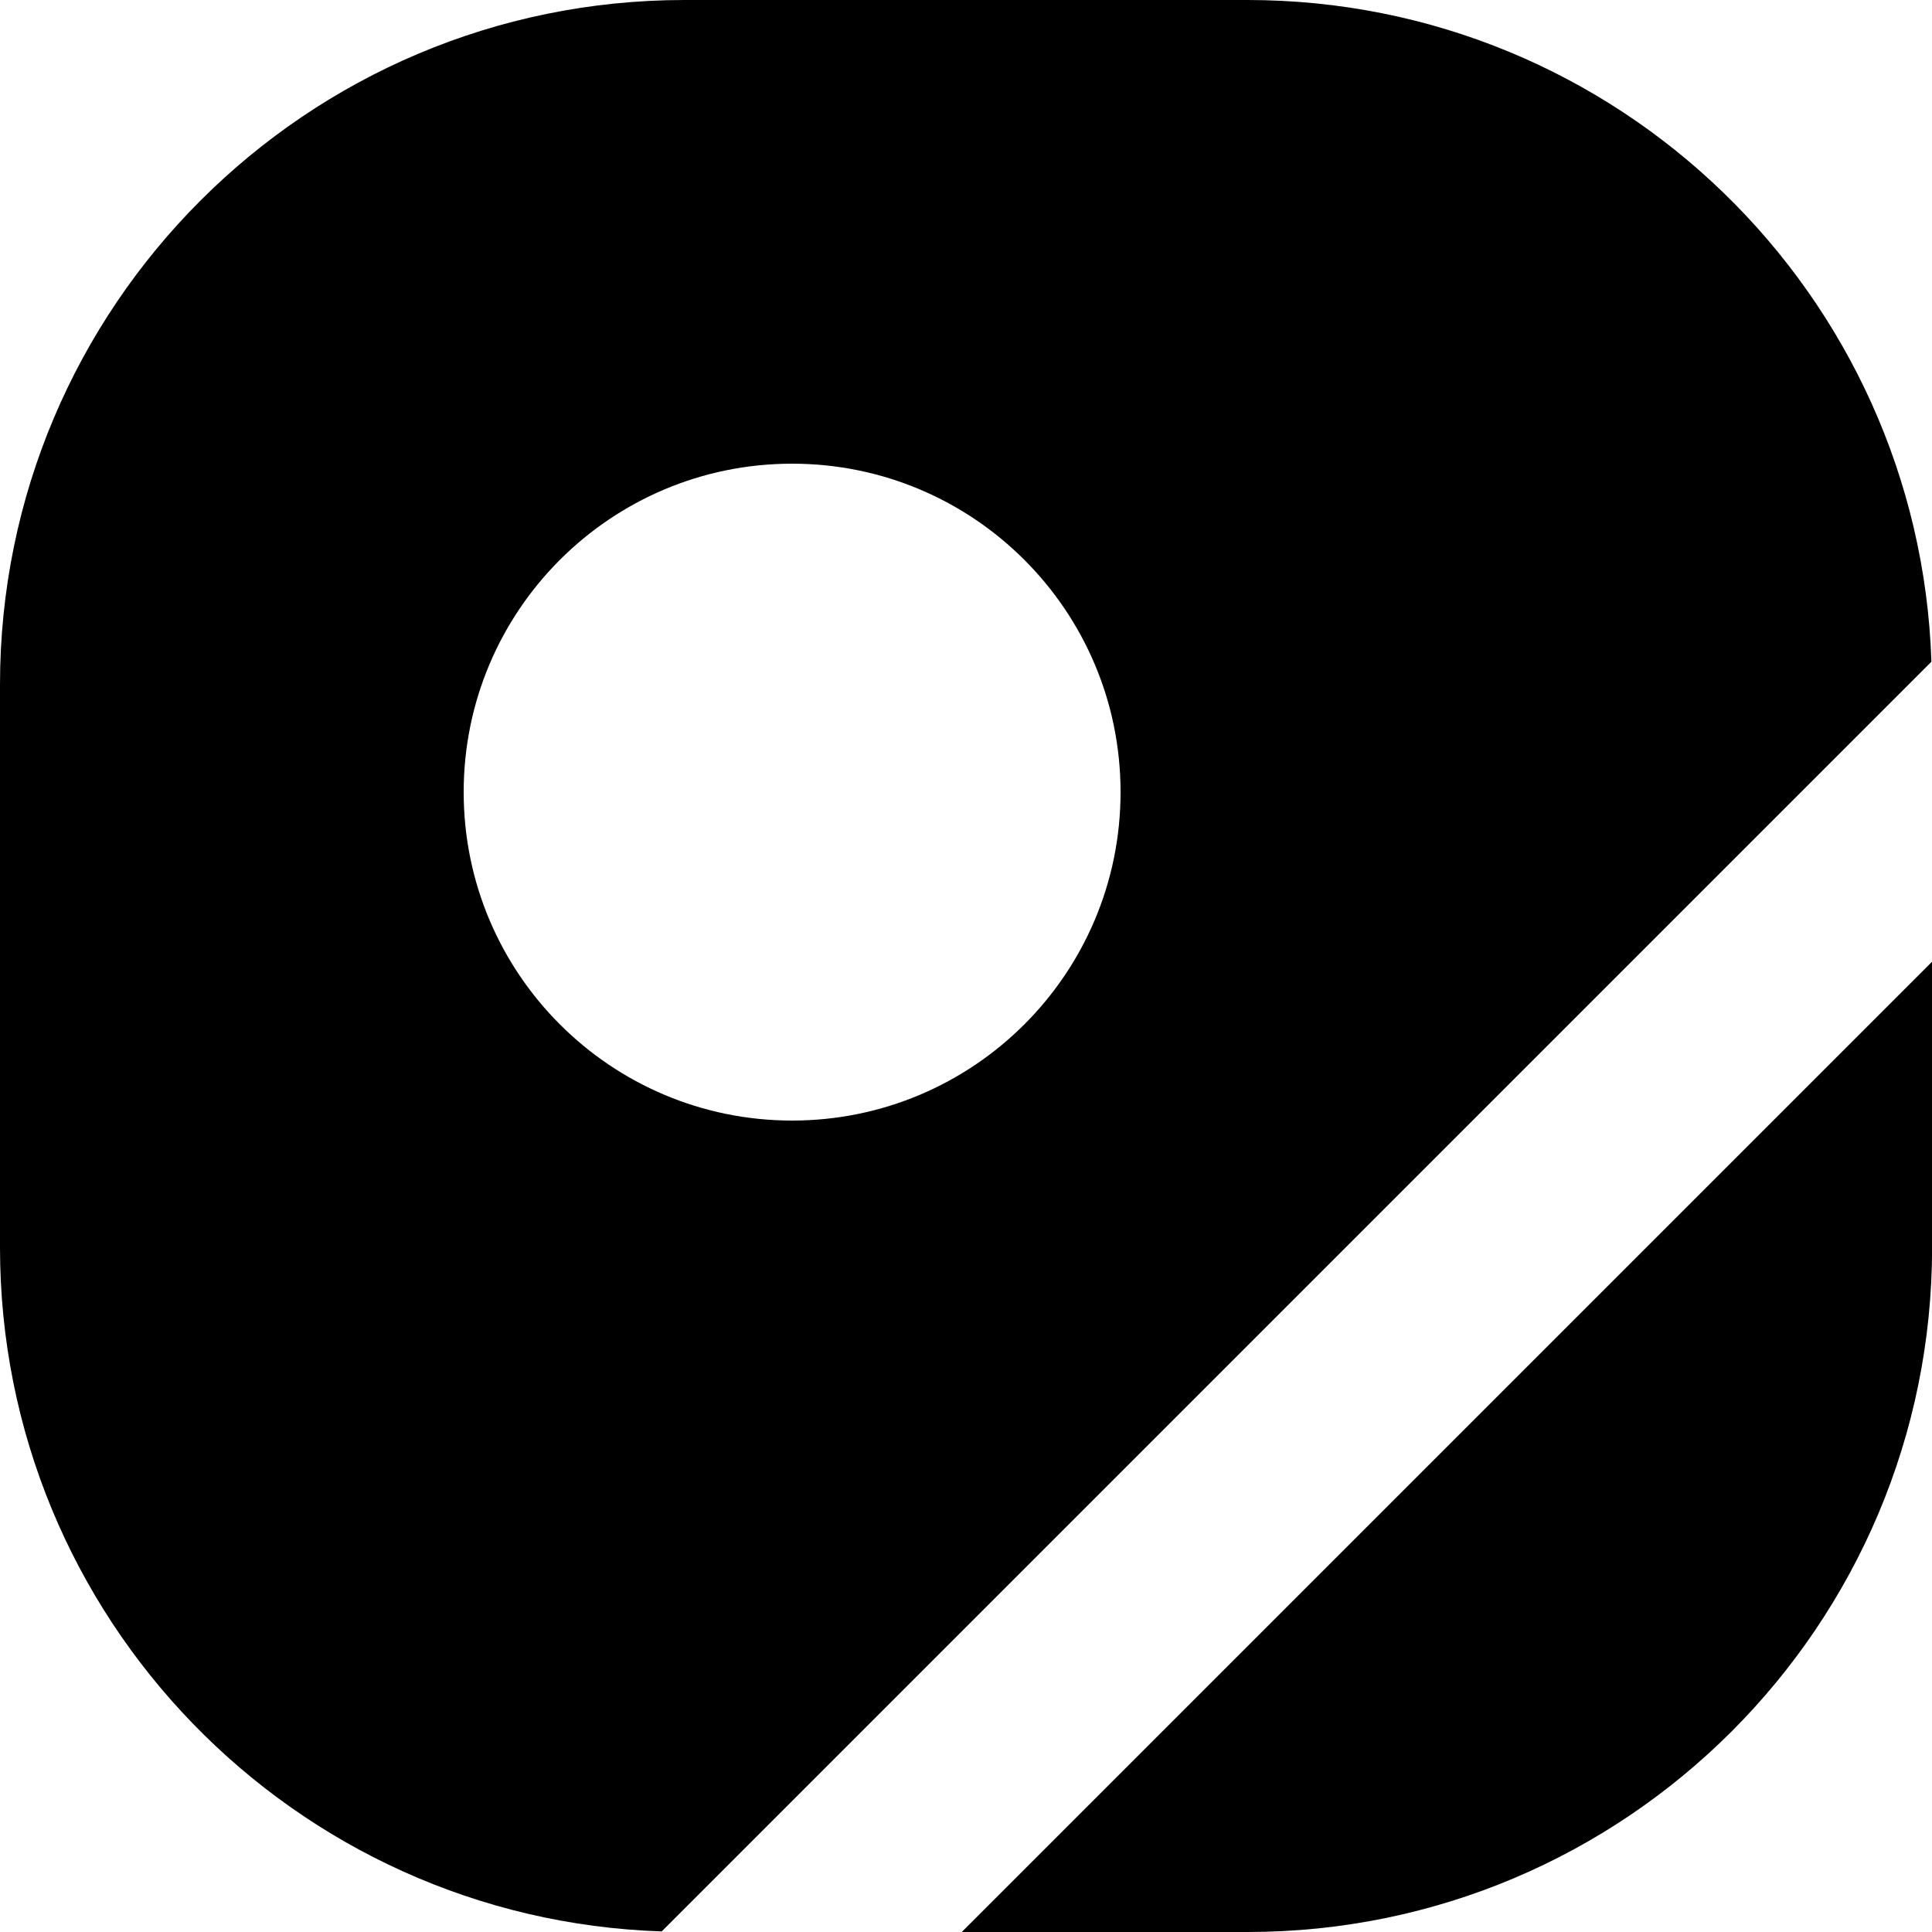 <?xml version="1.0" encoding="UTF-8"?><svg id="Layer_1" xmlns="http://www.w3.org/2000/svg" viewBox="0 0 200 200"><path d="M199.94,68.5C198.69,30.46,167.48,0,129.13,0h-58.26C31.73,0,0,31.73,0,70.87v58.26c0,38.35,30.46,69.56,68.5,70.81L199.94,68.5Zm-117.94-20.5c18.78,0,34,15.22,34,34s-15.22,34-34,34-34-15.22-34-34,15.22-34,34-34Z"/><path d="M99.56,200h29.58c39.14,0,70.87-31.73,70.87-70.87v-29.58l-100.44,100.44Z"/></svg>